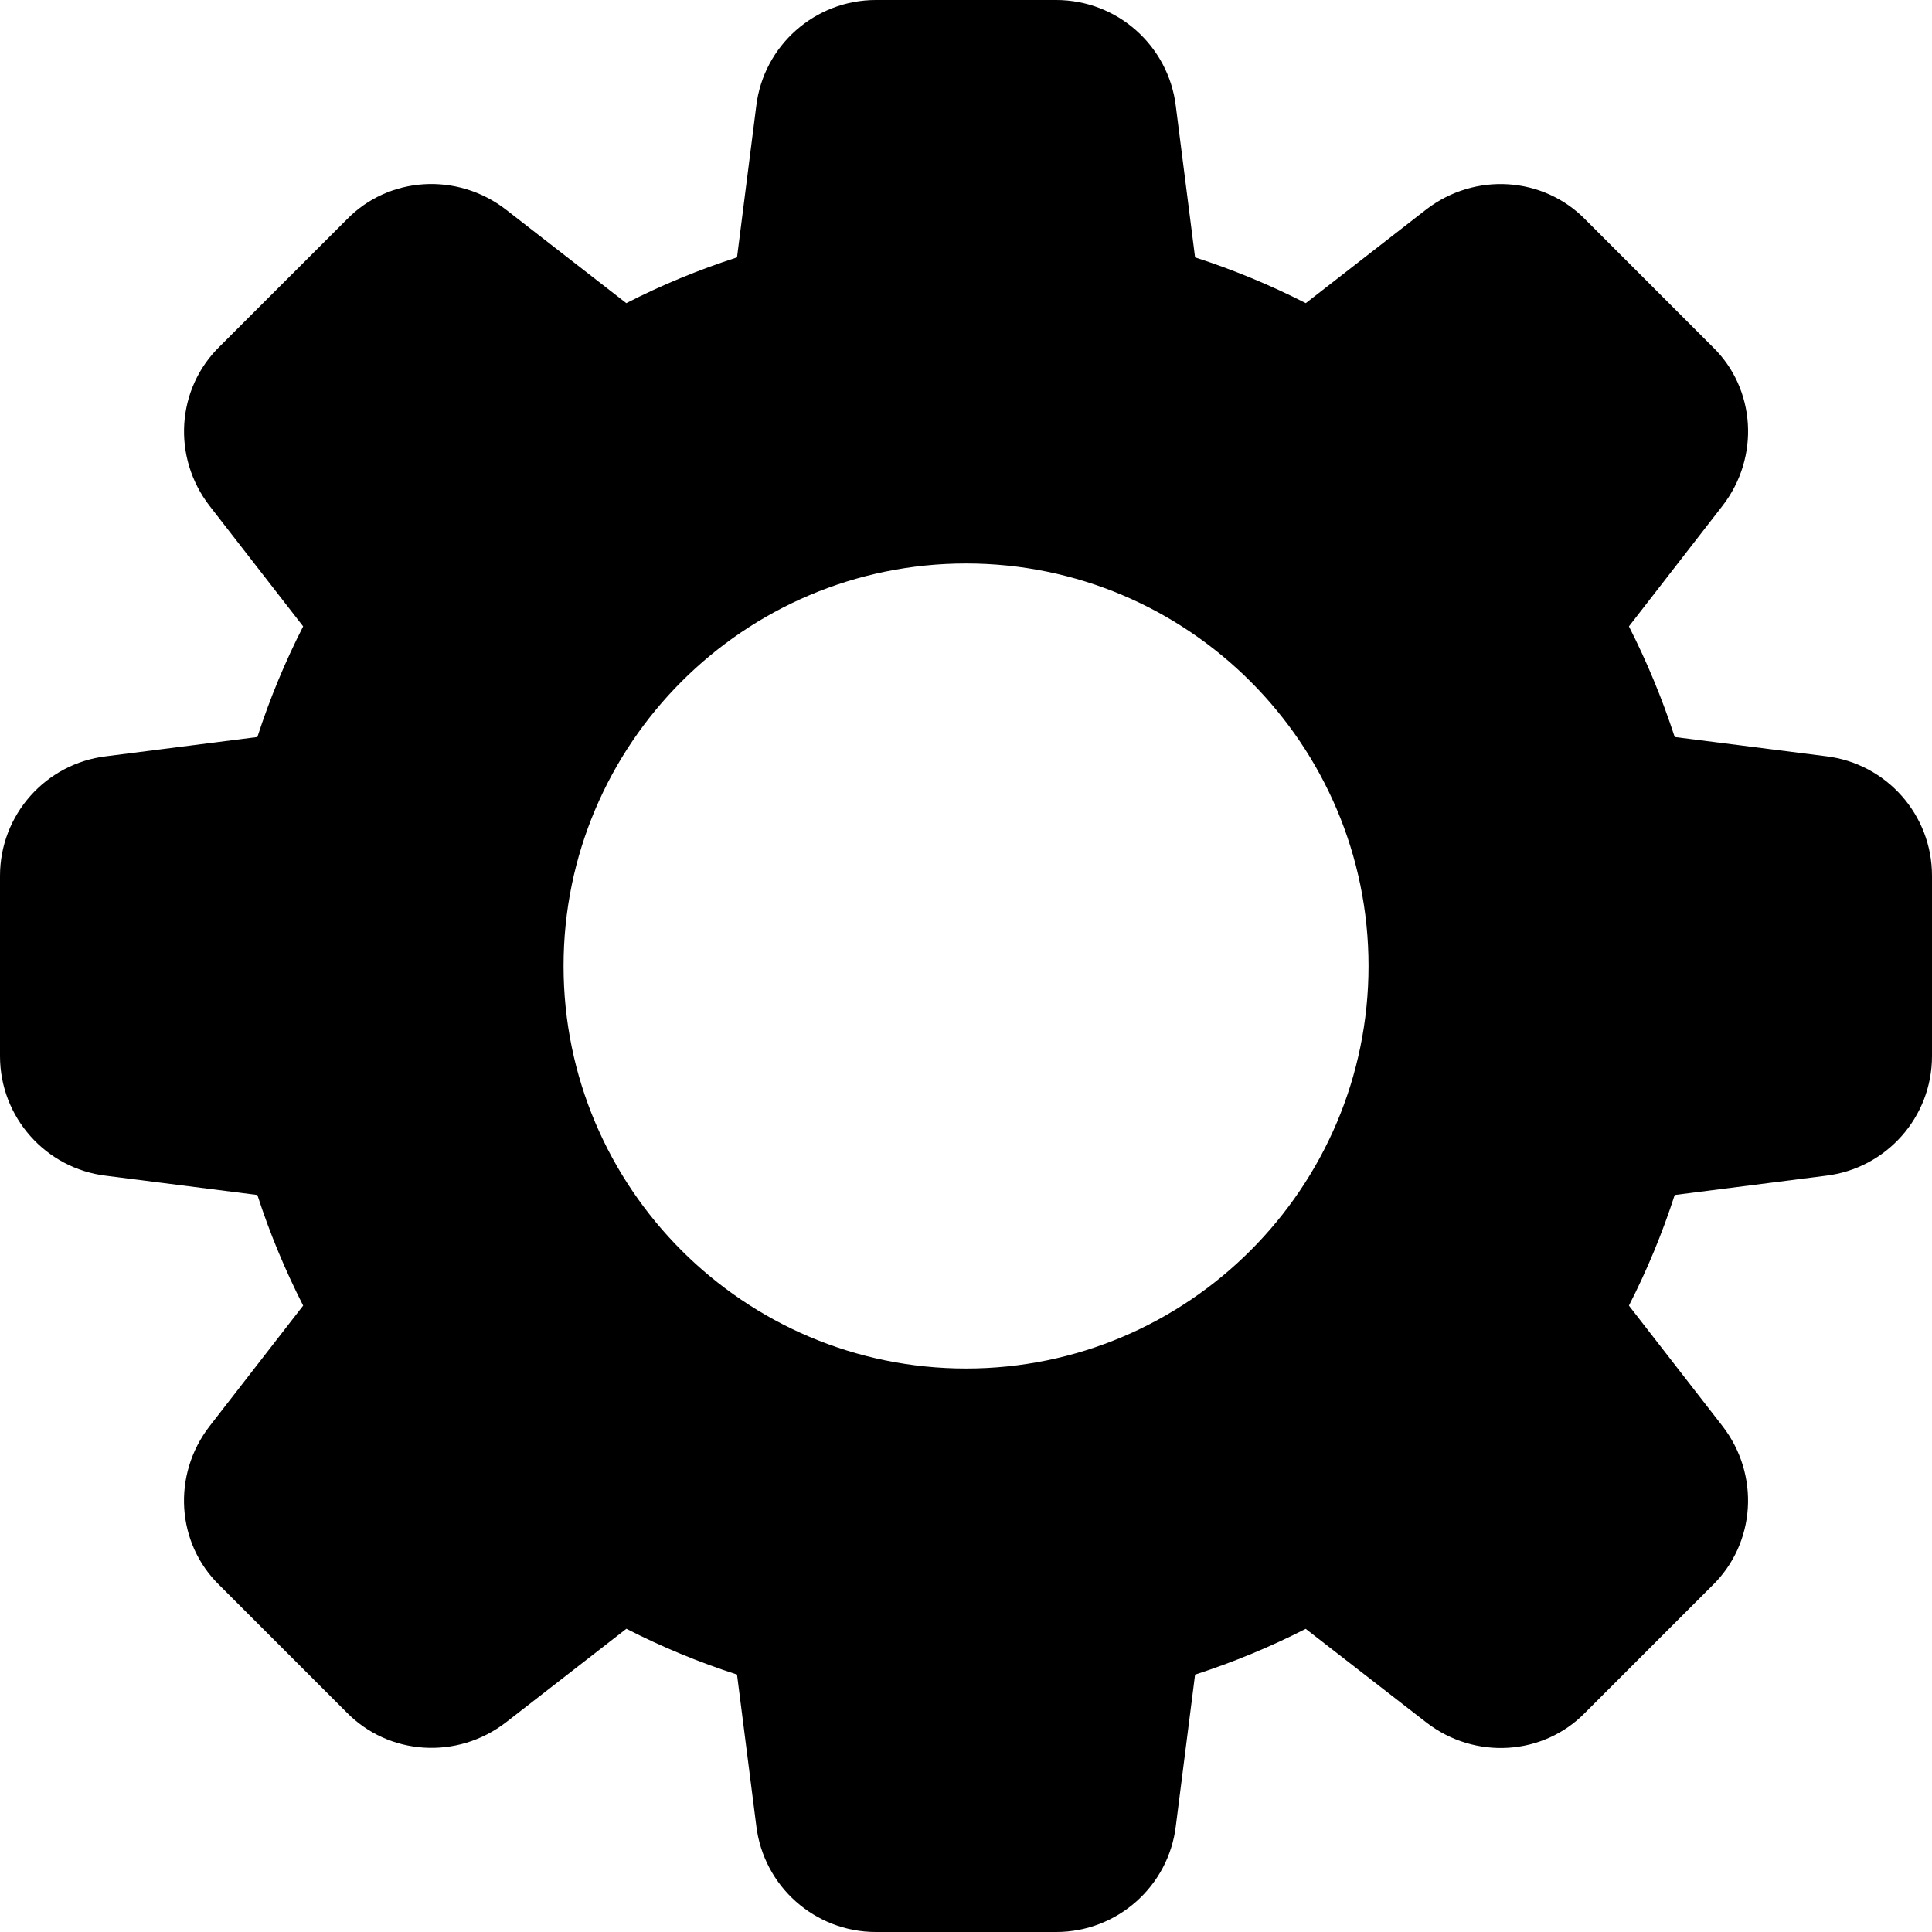<svg width="23" height="23" viewBox="0 0 23 23" fill="none" xmlns="http://www.w3.org/2000/svg">
<path d="M21.739 9.003L19.937 8.774C19.788 8.316 19.605 7.876 19.392 7.457L20.504 6.024C20.955 5.444 20.902 4.626 20.387 4.128L18.878 2.618C18.375 2.099 17.556 2.047 16.976 2.496L15.545 3.609C15.126 3.395 14.685 3.212 14.227 3.064L13.998 1.265C13.912 0.543 13.299 0 12.574 0H10.427C9.702 0 9.089 0.543 9.003 1.262L8.774 3.064C8.316 3.212 7.875 3.394 7.456 3.609L6.024 2.496C5.445 2.047 4.627 2.099 4.128 2.613L2.618 4.122C2.099 4.626 2.046 5.444 2.497 6.025L3.609 7.457C3.395 7.876 3.212 8.316 3.064 8.774L1.265 9.003C0.543 9.089 0 9.701 0 10.427V12.573C0 13.299 0.543 13.911 1.262 13.997L3.064 14.226C3.212 14.684 3.396 15.124 3.609 15.543L2.497 16.976C2.046 17.556 2.099 18.374 2.613 18.872L4.123 20.382C4.627 20.9 5.445 20.952 6.025 20.503L7.457 19.39C7.876 19.605 8.317 19.788 8.774 19.935L9.003 21.733C9.089 22.457 9.702 23 10.427 23H12.574C13.299 23 13.912 22.457 13.998 21.738L14.227 19.936C14.684 19.788 15.125 19.605 15.544 19.391L16.977 20.503C17.556 20.954 18.375 20.901 18.873 20.387L20.383 18.877C20.902 18.373 20.955 17.556 20.504 16.975L19.392 15.543C19.606 15.124 19.789 14.684 19.937 14.226L21.735 13.997C22.457 13.911 23 13.299 23 12.573V10.427C23.001 9.701 22.458 9.089 21.739 9.003ZM11.501 16.292C8.858 16.292 6.709 14.142 6.709 11.5C6.709 8.858 8.858 6.708 11.501 6.708C14.143 6.708 16.292 8.858 16.292 11.5C16.292 14.142 14.143 16.292 11.501 16.292Z" fill="black"/>
</svg>
